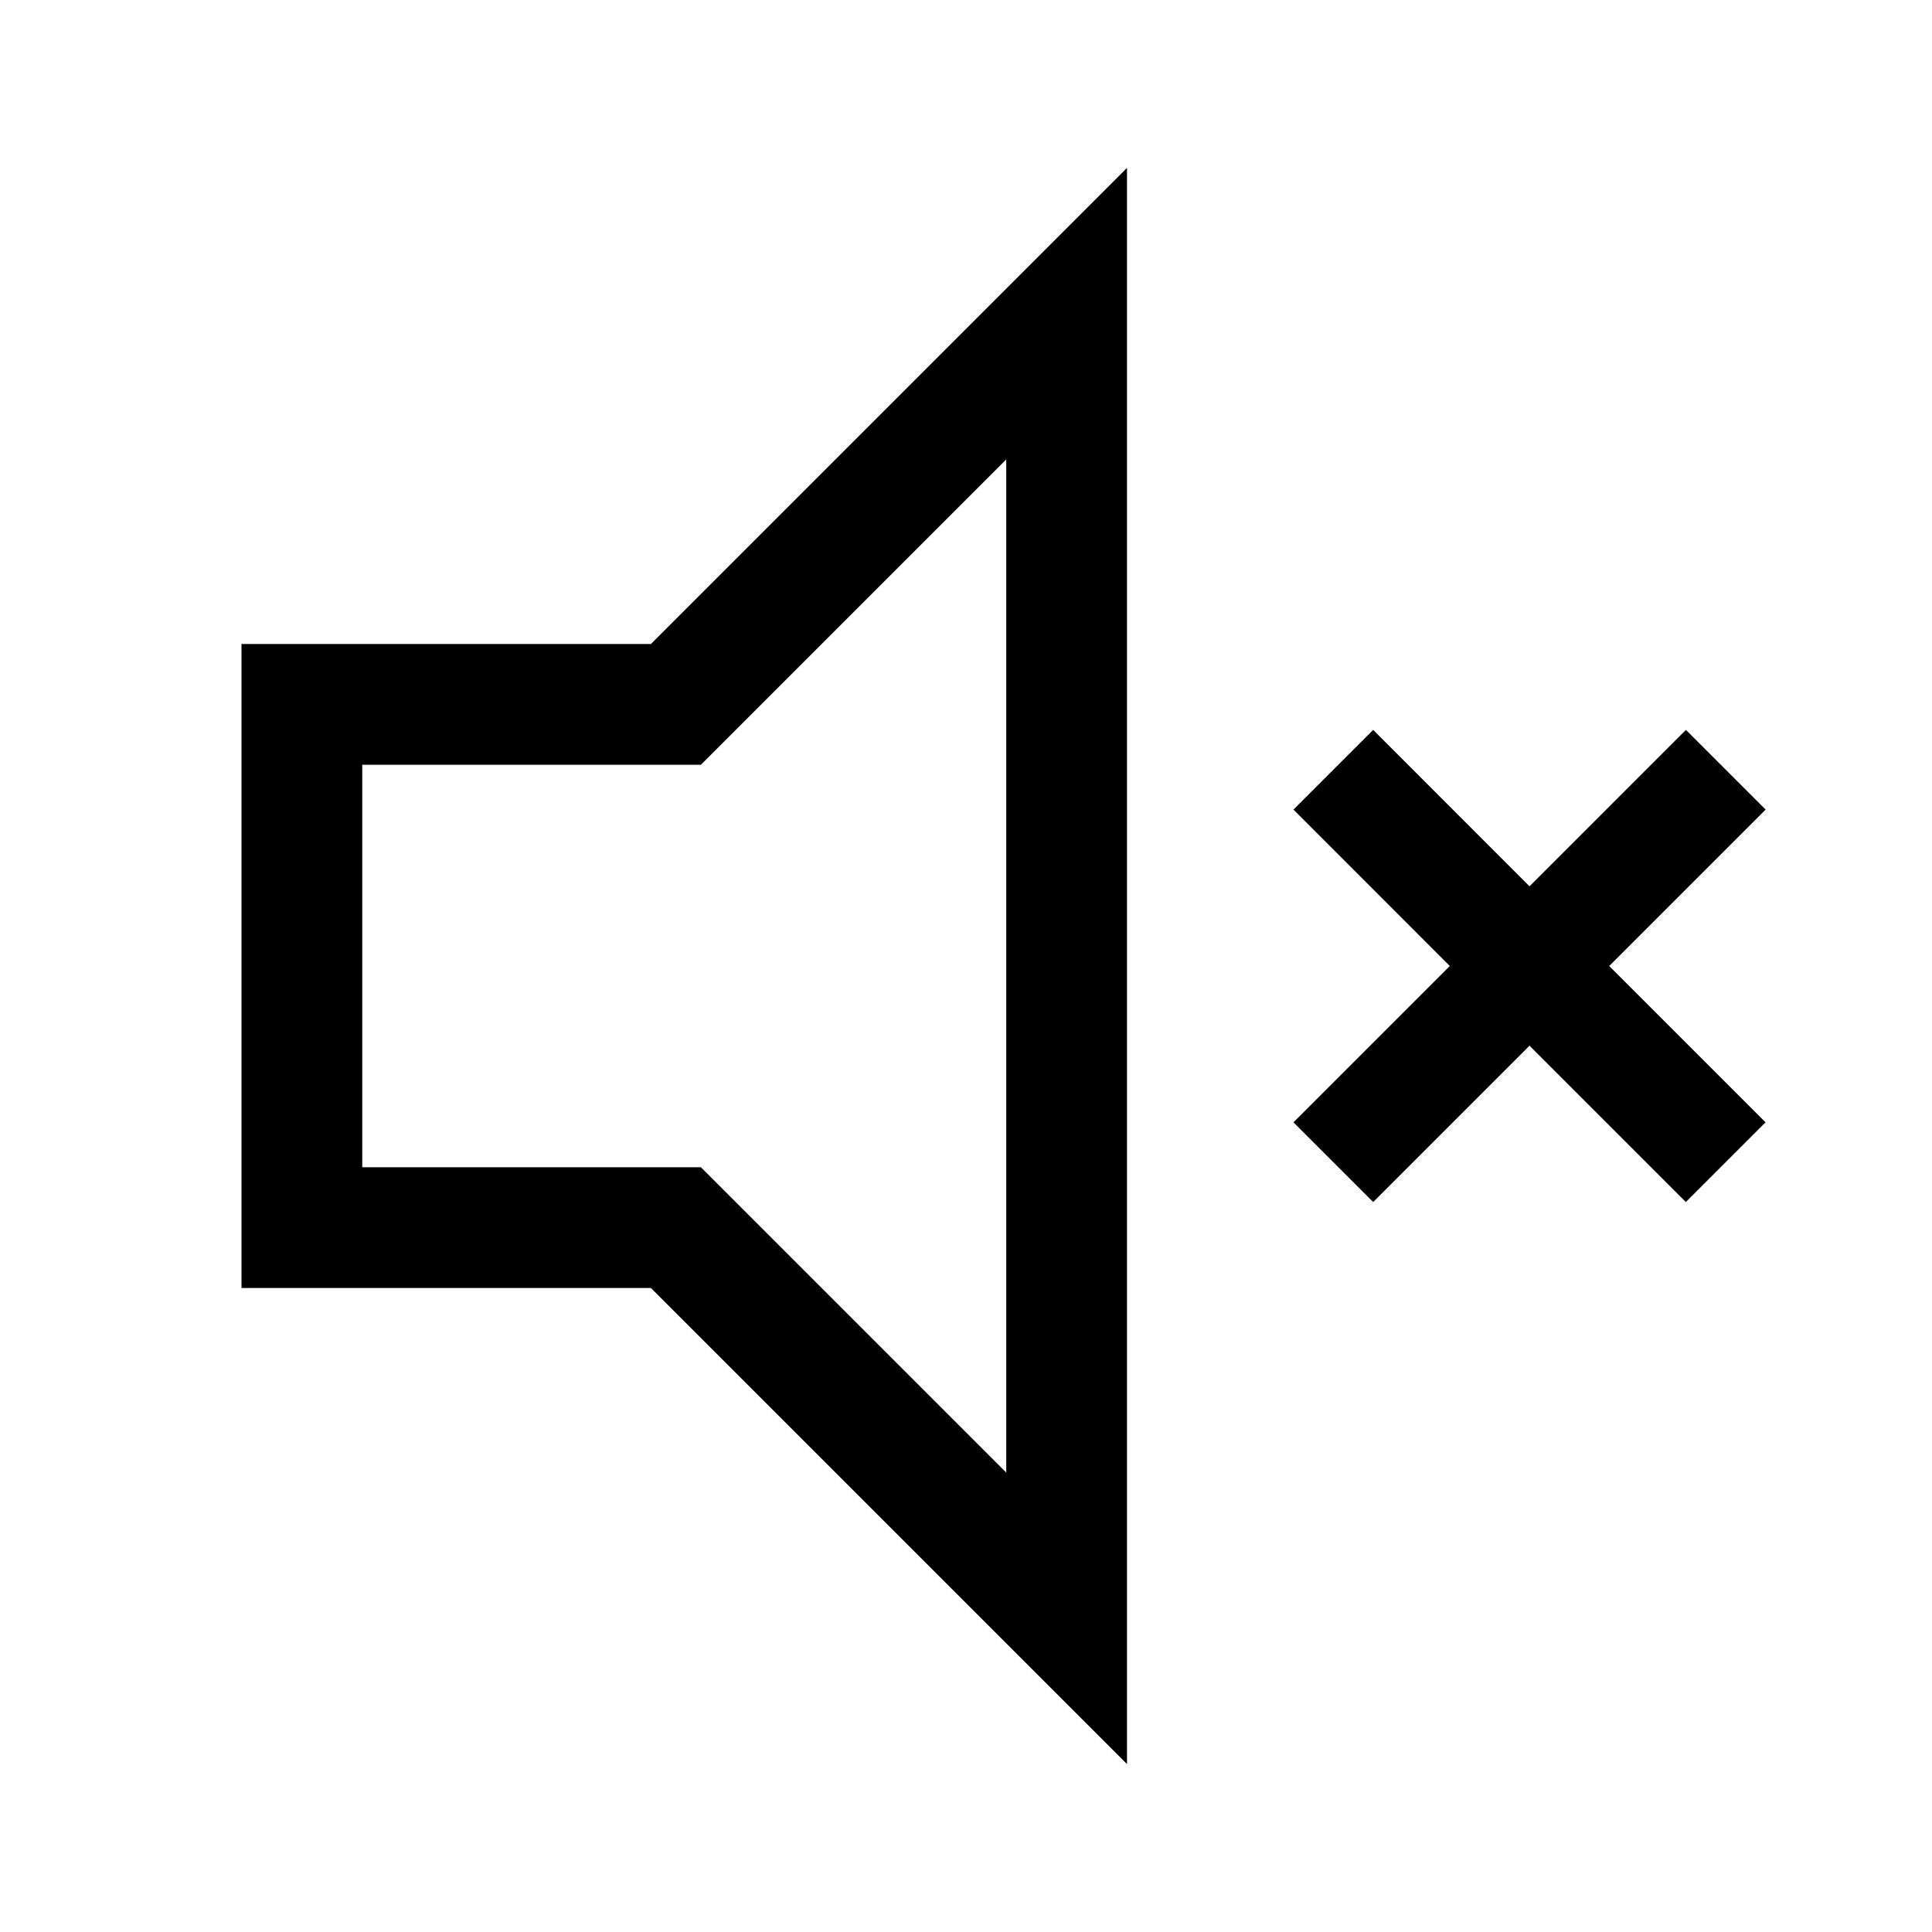 <svg fill="none" viewBox="0 0 24 24" xmlns="http://www.w3.org/2000/svg">
  <path fill="currentColor" d="M3 8v8h5.086L14 21.914V2.086L8.086 8H3Zm9.5-2.293v12.586L8.707 14.5H4.5v-5h4.207L12.5 5.707Zm9.433 4.35-.99-.99L19 11.01l-1.942-1.943-.99.99L18.01 12l-1.942 1.942.99.99L19 12.99l1.942 1.942.99-.99L19.99 12l1.943-1.943Z"/>
</svg>

